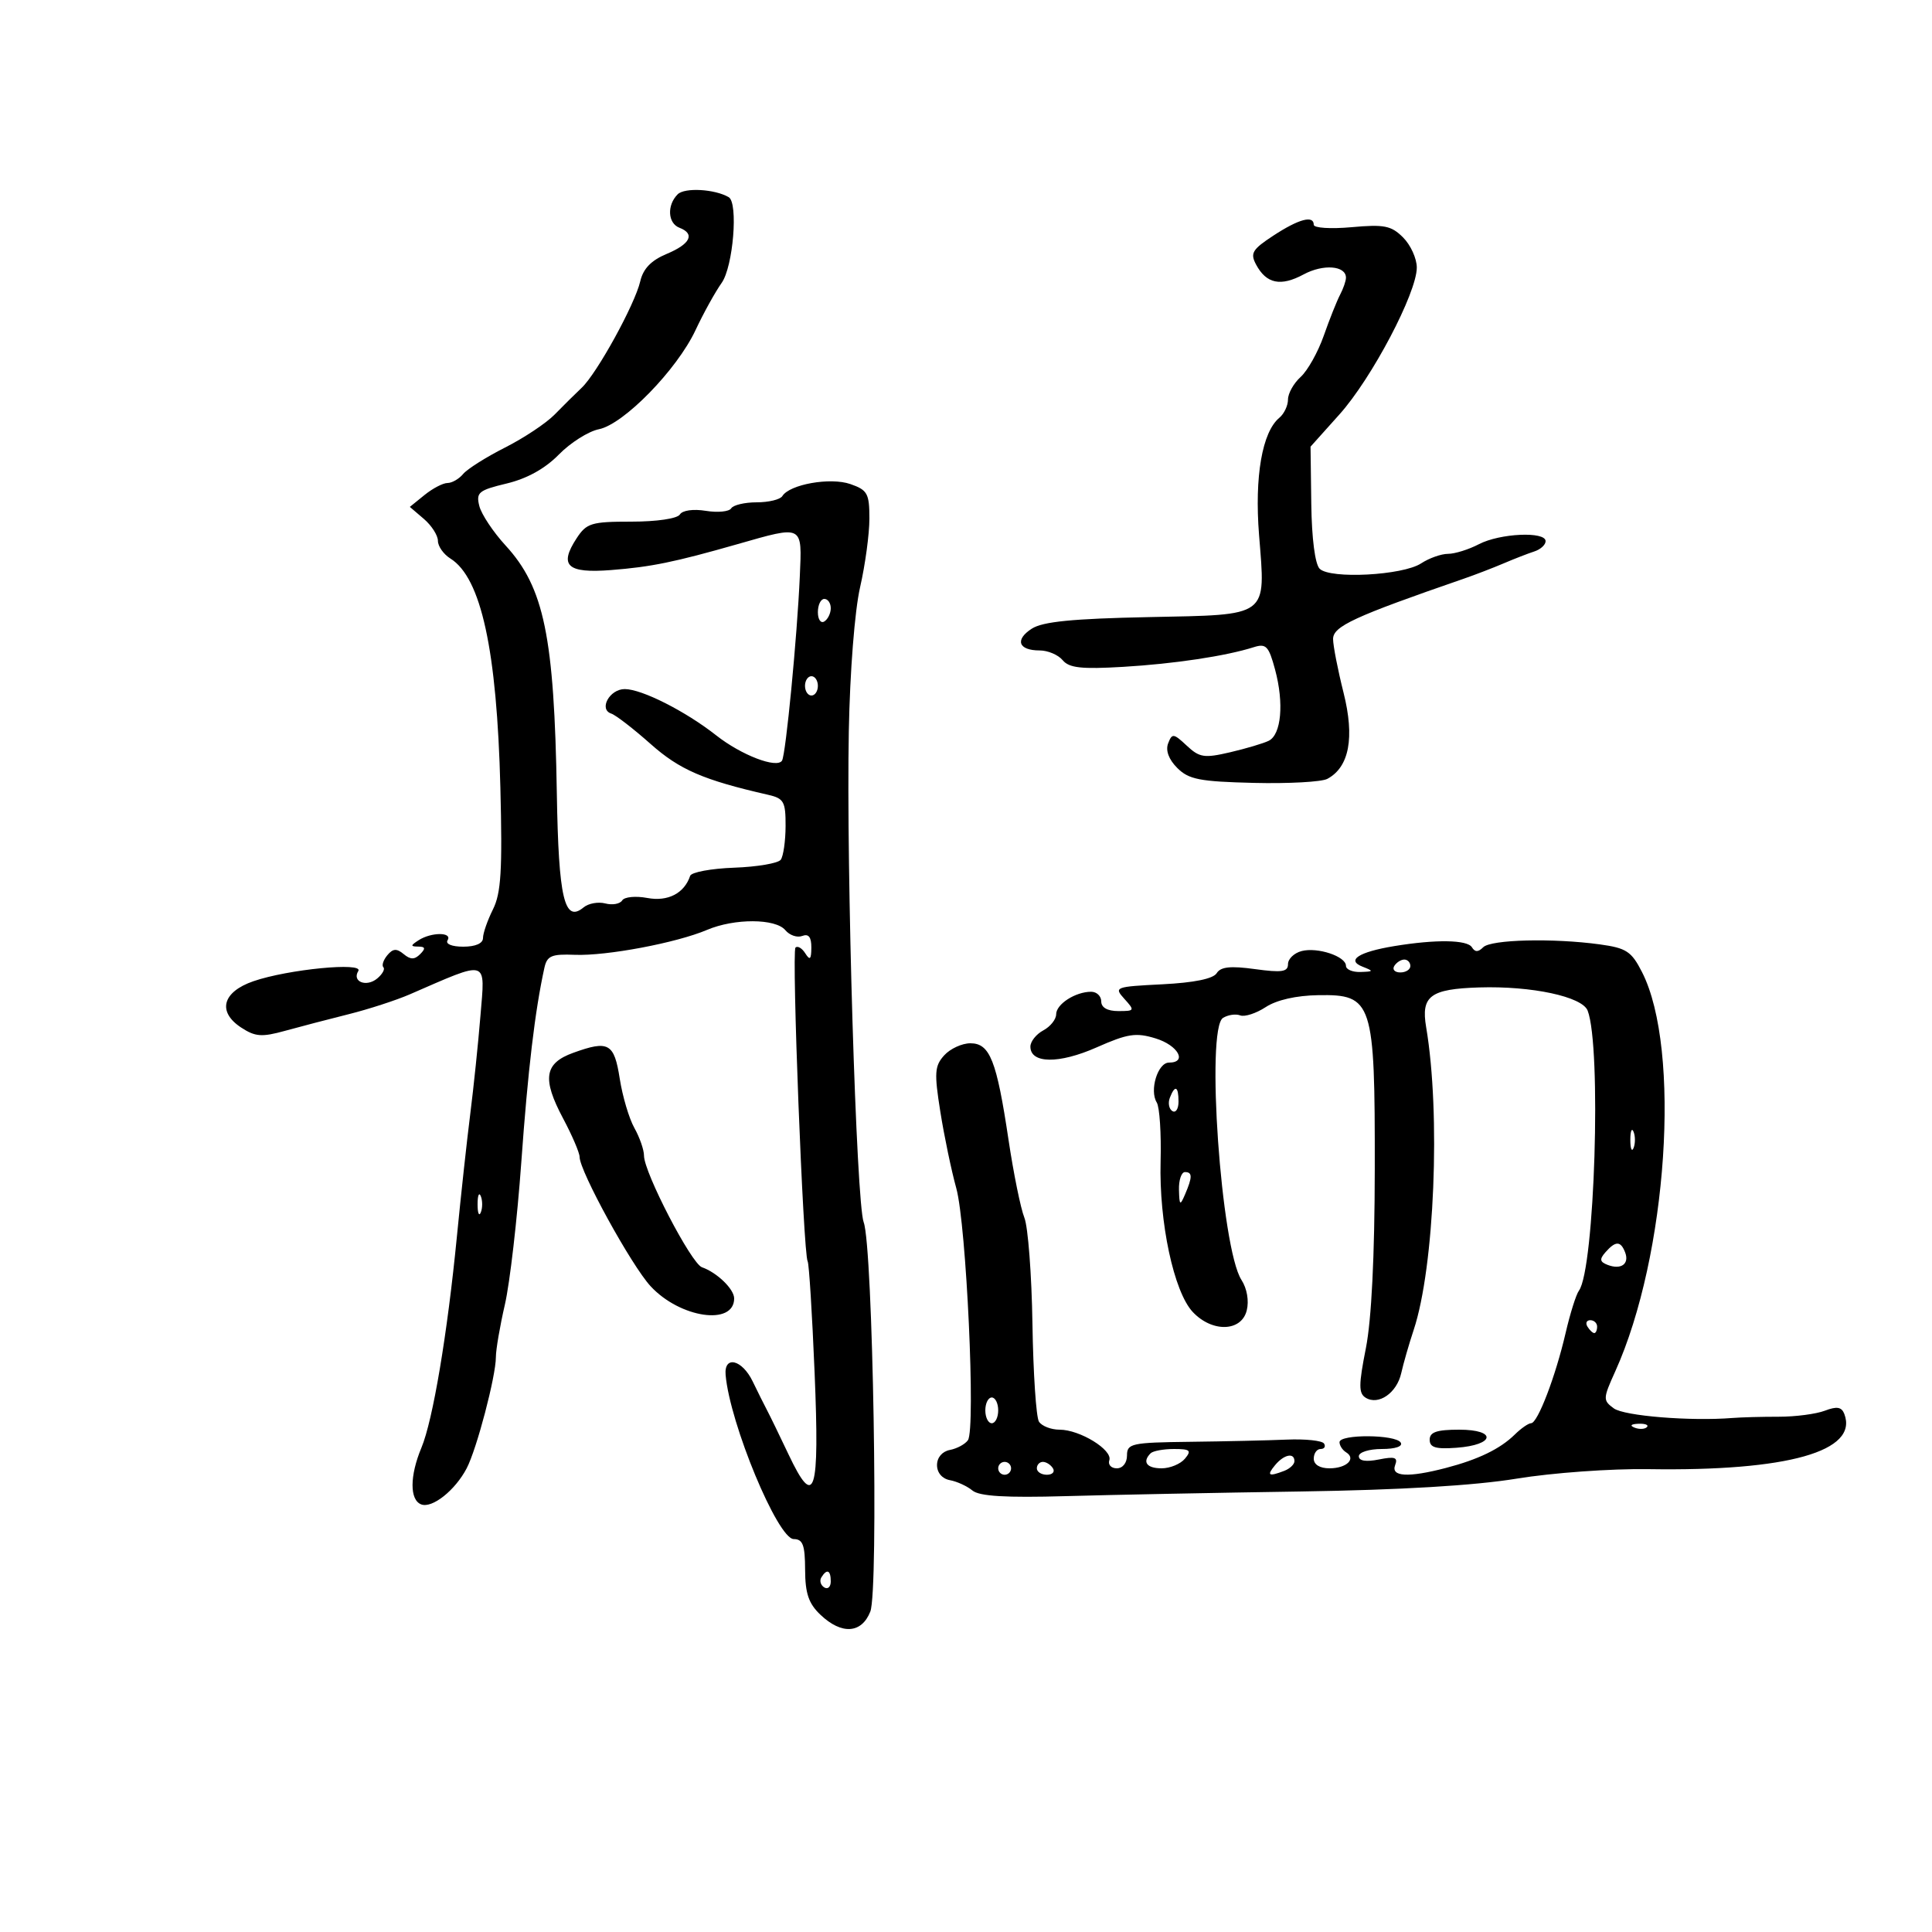 <svg xmlns="http://www.w3.org/2000/svg" width="300" height="300" viewBox="0 0 300 300" version="1.1">
	<path d="M 105.229 30.171 C 103.539 31.861, 103.686 34.665, 105.500 35.362 C 107.973 36.310, 107.211 37.885, 103.536 39.421 C 101.114 40.432, 99.874 41.716, 99.417 43.684 C 98.581 47.282, 92.699 57.973, 90.320 60.217 C 89.319 61.161, 87.434 63.027, 86.131 64.364 C 84.829 65.700, 81.359 68.009, 78.422 69.495 C 75.484 70.981, 72.558 72.828, 71.918 73.599 C 71.278 74.369, 70.185 75, 69.488 75 C 68.792 75, 67.191 75.835, 65.930 76.855 L 63.639 78.711 65.820 80.578 C 67.019 81.604, 68 83.136, 68 83.982 C 68 84.827, 68.873 86.064, 69.939 86.730 C 74.712 89.711, 77.158 100.923, 77.698 122.300 C 78.022 135.148, 77.807 138.680, 76.548 141.204 C 75.697 142.911, 75 144.913, 75 145.654 C 75 146.489, 73.838 147, 71.941 147 C 70.156 147, 69.139 146.583, 69.500 146 C 70.289 144.723, 66.976 144.723, 65 146 C 63.724 146.824, 63.717 146.972, 64.950 146.985 C 66.048 146.996, 66.119 147.281, 65.242 148.158 C 64.366 149.034, 63.743 149.031, 62.675 148.145 C 61.588 147.243, 61.008 147.285, 60.141 148.330 C 59.523 149.075, 59.249 149.916, 59.533 150.200 C 59.816 150.483, 59.382 151.268, 58.568 151.944 C 56.889 153.337, 54.615 152.431, 55.638 150.777 C 56.511 149.363, 44.719 150.512, 39.351 152.363 C 34.531 154.025, 33.714 157.111, 37.446 159.557 C 39.636 160.991, 40.640 161.067, 44.257 160.067 C 46.591 159.423, 51.036 158.261, 54.136 157.486 C 57.236 156.711, 61.511 155.322, 63.636 154.400 C 76.013 149.028, 75.332 148.821, 74.603 157.736 C 74.254 162.006, 73.541 168.875, 73.018 173 C 72.496 177.125, 71.564 185.675, 70.947 192 C 69.469 207.144, 67.220 220.538, 65.438 224.803 C 63.612 229.174, 63.598 232.909, 65.406 233.602 C 67.107 234.255, 70.675 231.423, 72.465 228 C 74.029 225.010, 77 213.699, 77 210.733 C 77 209.575, 77.630 205.899, 78.400 202.564 C 79.169 199.229, 80.315 189.300, 80.945 180.500 C 81.968 166.210, 83.067 156.949, 84.530 150.297 C 84.944 148.413, 85.629 148.119, 89.257 148.263 C 94.177 148.458, 105.028 146.413, 109.784 144.394 C 114.051 142.583, 120.429 142.607, 121.951 144.441 C 122.608 145.233, 123.788 145.635, 124.573 145.334 C 125.562 144.954, 125.995 145.509, 125.985 147.143 C 125.973 148.986, 125.767 149.180, 125.039 148.029 C 124.527 147.220, 123.845 146.822, 123.522 147.145 C 122.908 147.759, 124.731 194.752, 125.412 195.863 C 125.626 196.213, 126.112 203.986, 126.491 213.135 C 127.276 232.075, 126.519 234.445, 122.435 225.823 C 121.048 222.895, 119.555 219.825, 119.118 219 C 118.681 218.175, 117.671 216.150, 116.873 214.500 C 115.228 211.097, 112.407 210.425, 112.673 213.500 C 113.328 221.050, 120.764 238.968, 123.250 238.987 C 124.667 238.998, 125.003 239.904, 125.017 243.750 C 125.031 247.437, 125.566 249.004, 127.408 250.750 C 130.694 253.865, 133.786 253.665, 135.140 250.250 C 136.453 246.941, 135.546 193.567, 134.114 189.799 C 132.963 186.772, 131.395 135.009, 131.804 113.500 C 131.979 104.258, 132.718 94.834, 133.554 91.188 C 134.349 87.716, 135 82.923, 135 80.536 C 135 76.627, 134.706 76.093, 132.046 75.166 C 128.940 74.083, 122.610 75.204, 121.477 77.037 C 121.150 77.567, 119.360 78, 117.500 78 C 115.640 78, 113.858 78.420, 113.541 78.934 C 113.223 79.448, 111.454 79.623, 109.609 79.324 C 107.650 79.006, 105.969 79.242, 105.568 79.890 C 105.174 80.528, 101.980 81, 98.056 81 C 91.821 81, 91.084 81.224, 89.539 83.581 C 86.755 87.829, 88.067 89.049, 94.852 88.521 C 101.101 88.035, 104.731 87.293, 114.500 84.501 C 124.796 81.560, 124.547 81.431, 124.194 89.500 C 123.788 98.789, 122.015 117.167, 121.434 118.107 C 120.647 119.380, 115.122 117.264, 111.222 114.195 C 106.443 110.434, 99.658 107, 97.008 107 C 94.660 107, 92.932 110.144, 94.917 110.806 C 95.619 111.040, 98.369 113.163, 101.028 115.525 C 105.532 119.525, 109.221 121.122, 119.250 123.410 C 121.721 123.974, 121.998 124.467, 121.985 128.269 C 121.976 130.596, 121.639 132.950, 121.235 133.500 C 120.831 134.050, 117.577 134.605, 114.005 134.734 C 110.433 134.863, 107.355 135.434, 107.166 136.002 C 106.261 138.716, 103.707 140.036, 100.516 139.437 C 98.702 139.097, 96.953 139.267, 96.614 139.816 C 96.275 140.364, 95.096 140.576, 93.994 140.288 C 92.891 140, 91.376 140.273, 90.627 140.894 C 87.640 143.374, 86.734 139.532, 86.465 123.232 C 86.062 98.826, 84.489 91.217, 78.504 84.702 C 76.584 82.613, 74.750 79.854, 74.428 78.571 C 73.900 76.466, 74.318 76.123, 78.681 75.077 C 81.843 74.318, 84.649 72.760, 86.782 70.578 C 88.577 68.743, 91.374 66.975, 92.998 66.650 C 96.855 65.879, 105.122 57.403, 107.997 51.271 C 109.227 48.647, 111.056 45.341, 112.061 43.924 C 113.847 41.406, 114.661 31.498, 113.154 30.617 C 110.988 29.352, 106.311 29.089, 105.229 30.171 M 197.730 36.586 C 194.450 38.734, 194.100 39.319, 195.045 41.084 C 196.642 44.068, 198.865 44.528, 202.426 42.610 C 205.474 40.968, 209 41.242, 209 43.121 C 209 43.619, 208.590 44.809, 208.089 45.764 C 207.587 46.719, 206.446 49.582, 205.553 52.128 C 204.659 54.673, 203.044 57.555, 201.964 58.533 C 200.884 59.510, 200 61.085, 200 62.033 C 200 62.980, 199.398 64.255, 198.662 64.866 C 195.988 67.085, 194.788 74, 195.505 83.059 C 196.526 95.965, 197.235 95.438, 178.348 95.824 C 166.551 96.065, 161.917 96.524, 160.218 97.618 C 157.543 99.341, 158.140 101, 161.437 101 C 162.712 101, 164.321 101.682, 165.012 102.515 C 166.012 103.719, 167.931 103.931, 174.384 103.549 C 182.339 103.079, 190.342 101.875, 194.685 100.495 C 196.599 99.887, 197.008 100.318, 197.993 103.973 C 199.399 109.196, 198.962 114.072, 197 115.032 C 196.175 115.436, 193.475 116.238, 191 116.815 C 186.989 117.750, 186.258 117.638, 184.276 115.782 C 182.227 113.864, 182 113.837, 181.387 115.433 C 180.965 116.533, 181.482 117.927, 182.804 119.248 C 184.589 121.033, 186.280 121.364, 194.689 121.568 C 200.081 121.699, 205.221 121.417, 206.109 120.941 C 209.518 119.117, 210.377 114.533, 208.621 107.544 C 207.730 103.994, 207 100.252, 207 99.228 C 207 97.251, 210.254 95.749, 227.250 89.877 C 229.037 89.260, 231.850 88.178, 233.500 87.474 C 235.150 86.770, 237.287 85.939, 238.250 85.628 C 239.213 85.317, 240 84.599, 240 84.031 C 240 82.479, 232.899 82.804, 229.636 84.506 C 228.060 85.328, 225.907 86, 224.851 86 C 223.794 86, 221.911 86.668, 220.666 87.484 C 217.817 89.350, 206.547 89.945, 204.916 88.315 C 204.199 87.599, 203.685 83.614, 203.615 78.244 L 203.500 69.358 208 64.337 C 213.013 58.743, 220 45.474, 220 41.547 C 220 40.146, 219.043 38.043, 217.873 36.873 C 216.035 35.035, 214.946 34.818, 209.873 35.278 C 206.642 35.571, 204 35.403, 204 34.905 C 204 33.378, 201.680 34, 197.730 36.586 M 127 95.059 C 127 96.191, 127.450 96.840, 128 96.500 C 128.550 96.160, 129 95.234, 129 94.441 C 129 93.648, 128.550 93, 128 93 C 127.450 93, 127 93.927, 127 95.059 M 125 106.500 C 125 107.325, 125.450 108, 126 108 C 126.550 108, 127 107.325, 127 106.500 C 127 105.675, 126.550 105, 126 105 C 125.450 105, 125 105.675, 125 106.500 M 216.500 146.910 C 210.981 147.821, 209.005 149.099, 211.566 150.102 C 213.343 150.798, 213.317 150.865, 211.250 150.930 C 210.012 150.968, 209 150.539, 209 149.975 C 209 148.503, 204.585 147.034, 202.107 147.682 C 200.948 147.985, 200 148.898, 200 149.710 C 200 150.913, 199.047 151.057, 194.877 150.483 C 191.069 149.959, 189.543 150.122, 188.927 151.117 C 188.392 151.983, 185.415 152.592, 180.496 152.840 C 173.116 153.213, 172.943 153.279, 174.601 155.112 C 176.235 156.918, 176.194 157, 173.655 157 C 171.962 157, 171 156.457, 171 155.500 C 171 154.675, 170.295 154, 169.434 154 C 166.987 154, 164 155.924, 164 157.500 C 164 158.286, 163.100 159.411, 162 160 C 160.900 160.589, 160 161.721, 160 162.516 C 160 165.172, 164.432 165.226, 170.274 162.642 C 175.123 160.498, 176.386 160.306, 179.449 161.246 C 182.940 162.317, 184.419 165, 181.519 165 C 179.776 165, 178.455 169.309, 179.620 171.193 C 180.064 171.912, 180.333 176.035, 180.217 180.355 C 179.963 189.787, 182.273 200.598, 185.212 203.726 C 188.221 206.928, 192.761 206.802, 193.591 203.493 C 193.967 201.995, 193.637 200.082, 192.772 198.743 C 189.607 193.844, 187.207 159.735, 189.909 158.059 C 190.684 157.578, 191.886 157.403, 192.579 157.669 C 193.271 157.934, 195.054 157.355, 196.540 156.382 C 198.232 155.273, 201.285 154.580, 204.710 154.528 C 213.152 154.398, 213.506 155.487, 213.474 181.500 C 213.458 195.054, 212.967 204.932, 212.091 209.358 C 210.962 215.060, 210.957 216.355, 212.062 217.039 C 214.052 218.268, 216.896 216.302, 217.583 213.221 C 217.917 211.725, 218.788 208.700, 219.519 206.500 C 222.746 196.790, 223.728 172.916, 221.452 159.500 C 220.630 154.655, 222.085 153.566, 229.701 153.328 C 237.830 153.075, 245.692 154.757, 246.529 156.929 C 248.700 162.557, 247.624 197.081, 245.175 200.414 C 244.735 201.011, 243.804 203.975, 243.104 207 C 241.551 213.715, 238.768 220.991, 237.750 220.996 C 237.337 220.998, 236.199 221.787, 235.220 222.750 C 232.946 224.985, 229.546 226.633, 224.500 227.947 C 218.660 229.468, 215.942 229.315, 216.637 227.504 C 217.098 226.301, 216.602 226.130, 214.105 226.629 C 212.104 227.029, 211 226.850, 211 226.125 C 211 225.502, 212.589 225, 214.559 225 C 216.677 225, 217.868 224.595, 217.500 224 C 216.716 222.731, 208 222.677, 208 223.941 C 208 224.459, 208.457 225.165, 209.016 225.510 C 210.640 226.513, 209.102 228, 206.441 228 C 204.938 228, 204 227.424, 204 226.500 C 204 225.675, 204.477 225, 205.059 225 C 205.641 225, 205.884 224.621, 205.598 224.158 C 205.311 223.695, 202.697 223.418, 199.789 223.542 C 196.880 223.666, 190.113 223.820, 184.750 223.884 C 175.705 223.992, 175 224.145, 175 226 C 175 227.158, 174.333 228, 173.417 228 C 172.546 228, 172.023 227.438, 172.255 226.750 C 172.795 225.146, 167.683 222, 164.535 222 C 163.206 222, 161.762 221.438, 161.327 220.750 C 160.893 220.063, 160.438 213.235, 160.318 205.577 C 160.198 197.920, 159.633 190.495, 159.062 189.077 C 158.492 187.660, 157.386 182.225, 156.604 177 C 154.758 164.653, 153.711 162, 150.680 162 C 149.376 162, 147.547 162.843, 146.615 163.872 C 145.127 165.517, 145.054 166.583, 146.013 172.622 C 146.613 176.405, 147.728 181.750, 148.490 184.500 C 150.057 190.153, 151.524 221.894, 150.299 223.634 C 149.859 224.258, 148.600 224.939, 147.500 225.148 C 146.304 225.375, 145.500 226.321, 145.500 227.500 C 145.500 228.684, 146.300 229.619, 147.500 229.840 C 148.600 230.041, 150.175 230.765, 151 231.447 C 152.079 232.340, 156.151 232.584, 165.500 232.319 C 172.650 232.116, 189.075 231.790, 202 231.596 C 217.425 231.363, 228.936 230.679, 235.500 229.604 C 241.052 228.694, 250.171 228.038, 256 228.129 C 277.609 228.464, 288.610 225.360, 286.384 219.557 C 285.964 218.463, 285.231 218.342, 283.356 219.055 C 281.996 219.572, 278.772 219.993, 276.191 219.989 C 273.611 219.986, 270.375 220.074, 269 220.184 C 262.497 220.705, 252.206 219.871, 250.595 218.693 C 248.886 217.443, 248.895 217.193, 250.816 212.943 C 258.925 194.998, 261.076 162.910, 254.972 150.945 C 253.330 147.726, 252.542 147.209, 248.413 146.643 C 241.144 145.647, 231.517 145.883, 230.313 147.087 C 229.530 147.870, 229.038 147.870, 228.554 147.087 C 227.832 145.919, 222.944 145.847, 216.500 146.910 M 216.500 150 C 216.160 150.550, 216.584 151, 217.441 151 C 218.298 151, 219 150.550, 219 150 C 219 149.450, 218.577 149, 218.059 149 C 217.541 149, 216.840 149.450, 216.500 150 M 89 163.484 C 84.520 165.106, 84.153 167.501, 87.439 173.674 C 88.848 176.320, 90 179.009, 90 179.650 C 90 181.848, 98.045 196.500, 101.021 199.721 C 105.596 204.673, 114 205.903, 114 201.620 C 114 200.174, 111.338 197.597, 108.998 196.779 C 107.341 196.199, 100 182.062, 100 179.451 C 100 178.548, 99.328 176.614, 98.508 175.154 C 97.687 173.694, 96.665 170.254, 96.236 167.510 C 95.371 161.971, 94.508 161.490, 89 163.484 M 181.651 170.468 C 181.341 171.275, 181.518 172.202, 182.044 172.527 C 182.570 172.852, 183 172.191, 183 171.059 C 183 168.644, 182.444 168.401, 181.651 170.468 M 253.158 177 C 253.158 178.375, 253.385 178.938, 253.662 178.250 C 253.940 177.563, 253.940 176.438, 253.662 175.750 C 253.385 175.063, 253.158 175.625, 253.158 177 M 183.070 184.750 C 183.133 187.187, 183.238 187.272, 184 185.500 C 185.174 182.769, 185.174 182, 184 182 C 183.450 182, 183.032 183.238, 183.070 184.750 M 74.158 187 C 74.158 188.375, 74.385 188.938, 74.662 188.250 C 74.940 187.563, 74.940 186.438, 74.662 185.750 C 74.385 185.063, 74.158 185.625, 74.158 187 M 249.295 194.448 C 248.341 195.534, 248.412 195.944, 249.635 196.413 C 251.718 197.213, 253.039 196.265, 252.349 194.468 C 251.658 192.666, 250.865 192.661, 249.295 194.448 M 246.500 206 C 246.840 206.550, 247.316 207, 247.559 207 C 247.802 207, 248 206.550, 248 206 C 248 205.450, 247.523 205, 246.941 205 C 246.359 205, 246.160 205.450, 246.500 206 M 153 219 C 153 220.100, 153.450 221, 154 221 C 154.550 221, 155 220.100, 155 219 C 155 217.900, 154.550 217, 154 217 C 153.450 217, 153 217.900, 153 219 M 253.813 221.683 C 254.534 221.972, 255.397 221.936, 255.729 221.604 C 256.061 221.272, 255.471 221.036, 254.417 221.079 C 253.252 221.127, 253.015 221.364, 253.813 221.683 M 222 223.557 C 222 224.768, 222.930 225.046, 226.172 224.807 C 232.139 224.368, 232.485 222, 226.583 222 C 223.101 222, 222 222.374, 222 223.557 M 178.667 225.667 C 177.328 227.006, 178.057 228, 180.378 228 C 181.685 228, 183.315 227.325, 184 226.500 C 185.059 225.224, 184.803 225, 182.289 225 C 180.663 225, 179.033 225.300, 178.667 225.667 M 198 227.500 C 196.649 229.128, 196.972 229.332, 199.418 228.393 C 200.288 228.059, 201 227.384, 201 226.893 C 201 225.510, 199.380 225.838, 198 227.500 M 155 228 C 155 228.550, 155.450 229, 156 229 C 156.550 229, 157 228.550, 157 228 C 157 227.450, 156.550 227, 156 227 C 155.450 227, 155 227.450, 155 228 M 161 228 C 161 228.550, 161.702 229, 162.559 229 C 163.416 229, 163.840 228.550, 163.500 228 C 163.160 227.450, 162.459 227, 161.941 227 C 161.423 227, 161 227.450, 161 228 M 127.543 244.931 C 127.226 245.443, 127.425 246.144, 127.984 246.490 C 128.543 246.835, 129 246.416, 129 245.559 C 129 243.802, 128.400 243.544, 127.543 244.931" stroke="none" fill="black" fill-rule="evenodd"/>
</svg>